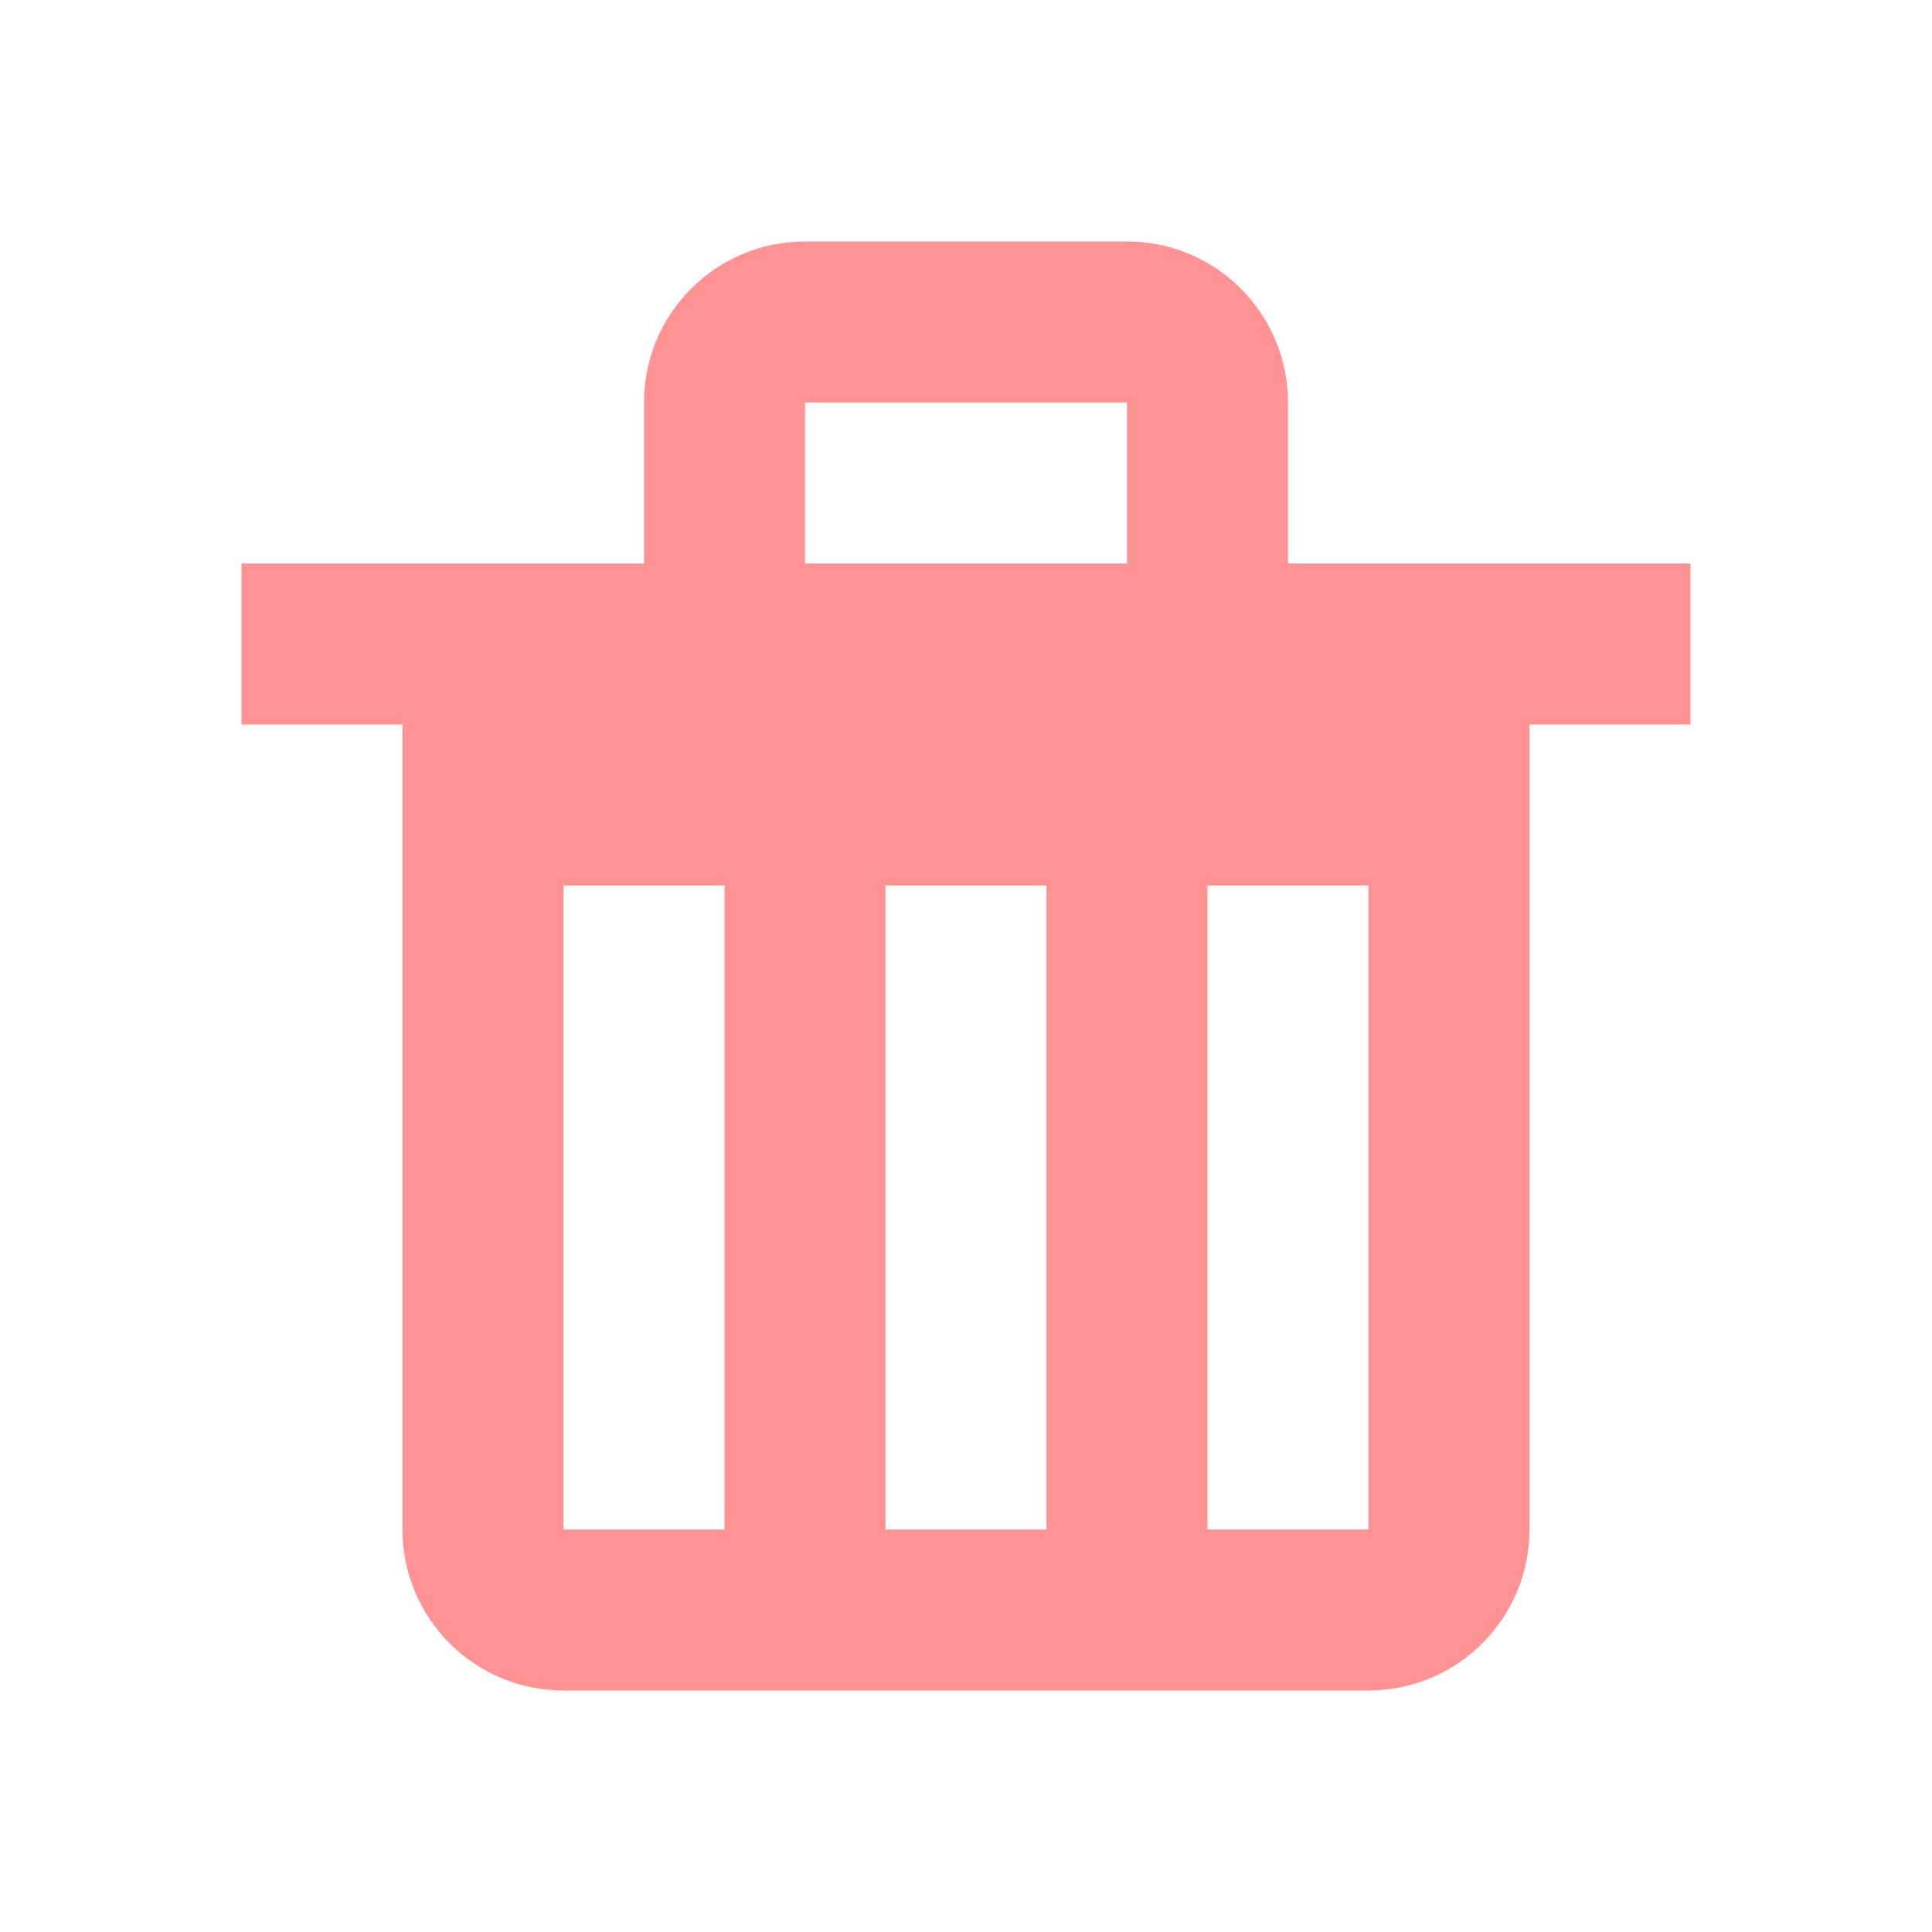<svg xmlns="http://www.w3.org/2000/svg" xmlns:xlink="http://www.w3.org/1999/xlink" fill="none" version="1.1" width="24" height="24" viewBox="0 0 24 24"><g><g style="opacity:0.1;"></g><g><path d="M14,3L10,3C8.895,3,8,3.895,8,5L8,7L3,7L3,9L5,9L5,19C5,20.105,5.895,21,7,21L17,21C18.105,21,19,20.105,19,19L19,9L21,9L21,7L16,7L16,5C16,3.895,15.105,3,14,3ZM14,7L14,5L10,5L10,7L14,7ZM7,19L7,11L9,11L9,19L7,19ZM13,11L11,11L11,19L13,19L13,11ZM15,19L15,11L17,11L17,19L15,19Z" fill-rule="evenodd" fill="#FF9393" fill-opacity="1"/></g></g></svg>